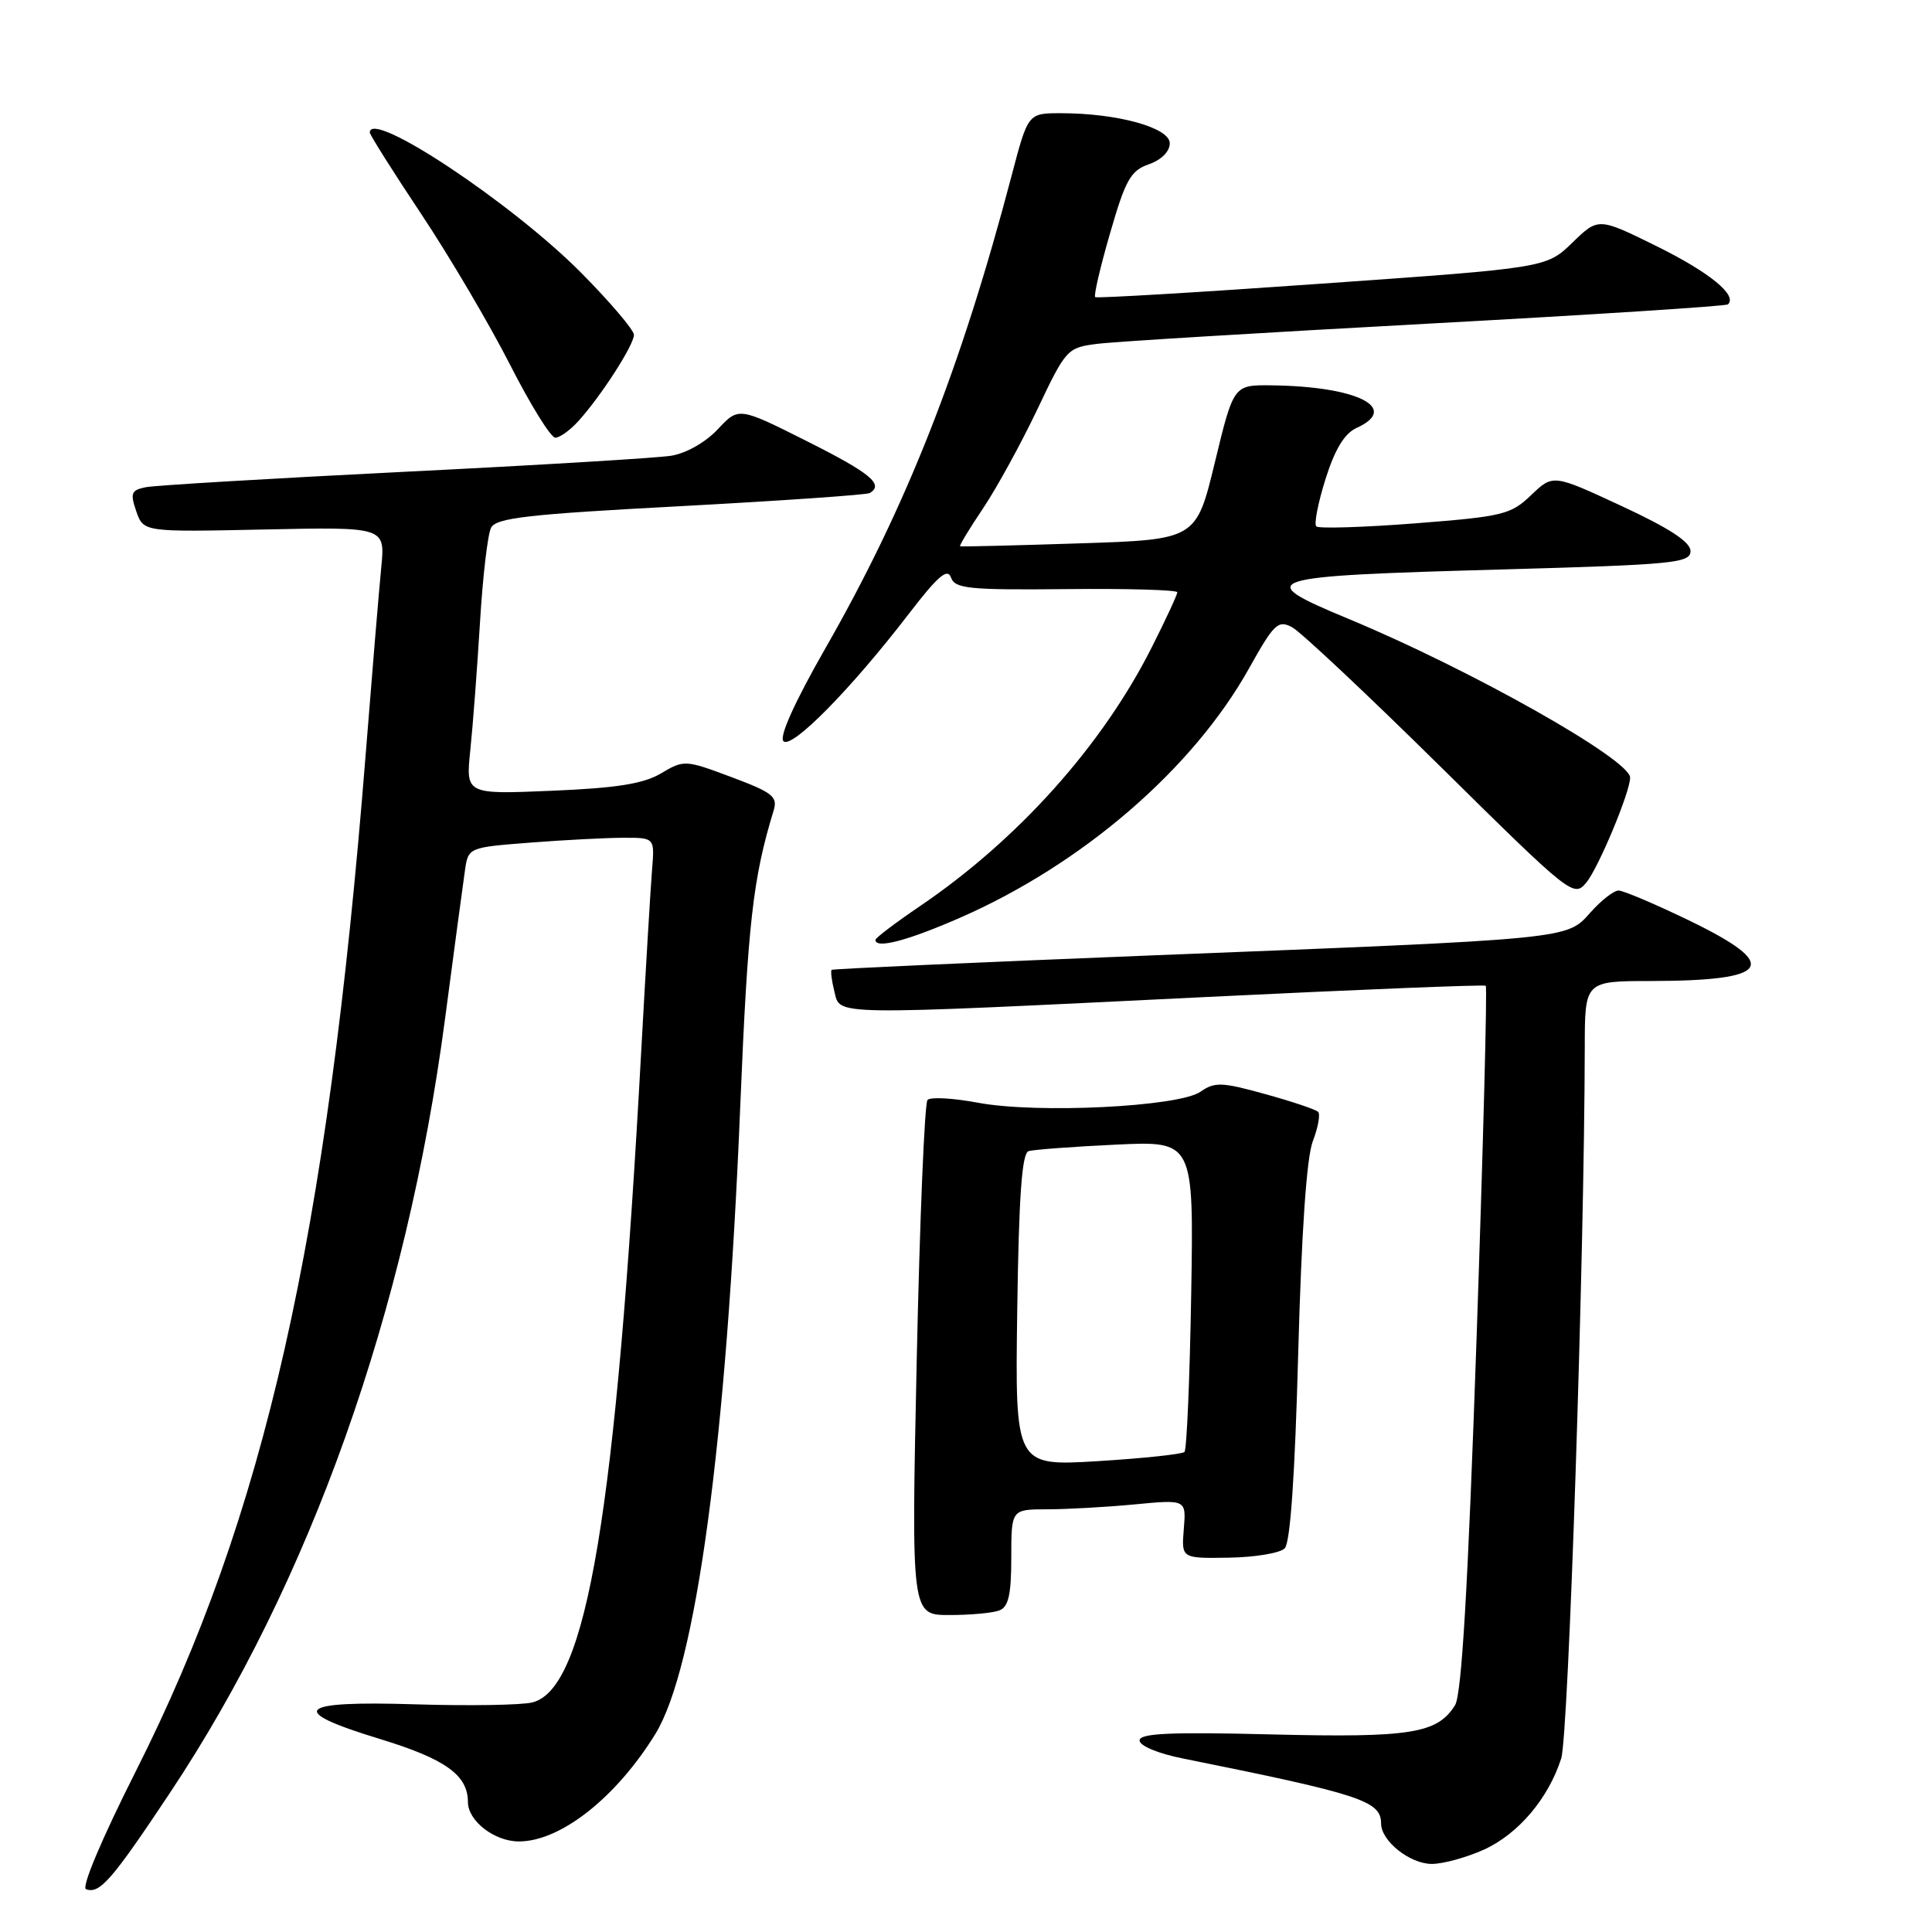<?xml version="1.0" encoding="UTF-8" standalone="no"?>
<!DOCTYPE svg PUBLIC "-//W3C//DTD SVG 1.1//EN" "http://www.w3.org/Graphics/SVG/1.1/DTD/svg11.dtd" >
<svg xmlns="http://www.w3.org/2000/svg" xmlns:xlink="http://www.w3.org/1999/xlink" version="1.1" viewBox="0 0 256 256">
 <g >
 <path fill="currentColor"
d=" M 22.52 237.56 C 41.06 209.70 53.86 173.70 58.97 135.00 C 60.17 125.92 61.35 117.10 61.60 115.40 C 62.04 112.29 62.04 112.29 70.27 111.65 C 74.80 111.30 80.36 111.01 82.63 111.01 C 86.75 111.00 86.75 111.00 86.40 115.25 C 86.21 117.59 85.57 128.28 84.98 139.00 C 81.62 200.57 77.74 223.77 70.54 225.58 C 69.10 225.94 62.10 226.05 54.97 225.83 C 39.27 225.34 37.95 226.65 50.33 230.42 C 59.01 233.07 62.00 235.21 62.00 238.77 C 62.00 241.28 65.51 244.00 68.76 244.00 C 74.27 244.00 81.61 238.22 86.82 229.79 C 92.22 221.06 96.26 191.21 98.09 146.50 C 99.09 122.35 99.76 116.38 102.51 107.40 C 103.07 105.56 102.38 105.01 96.92 102.97 C 90.80 100.68 90.63 100.67 87.60 102.47 C 85.26 103.86 81.72 104.42 73.11 104.78 C 61.71 105.26 61.71 105.26 62.32 99.38 C 62.66 96.15 63.23 88.55 63.60 82.50 C 63.96 76.45 64.62 70.79 65.07 69.93 C 65.74 68.62 69.98 68.14 90.19 67.07 C 103.56 66.35 114.84 65.57 115.25 65.33 C 117.16 64.19 115.34 62.69 106.94 58.47 C 97.88 53.92 97.88 53.92 95.11 56.88 C 93.49 58.61 90.92 60.07 88.92 60.39 C 87.04 60.69 71.10 61.65 53.50 62.52 C 35.90 63.40 20.51 64.31 19.30 64.56 C 17.38 64.95 17.23 65.35 18.06 67.76 C 19.02 70.50 19.02 70.50 35.03 70.16 C 51.04 69.82 51.04 69.82 50.52 75.16 C 50.23 78.10 49.30 89.28 48.45 100.00 C 43.36 164.19 35.07 200.86 17.99 234.71 C 13.50 243.61 10.76 250.10 11.40 250.33 C 13.21 250.99 14.80 249.16 22.52 237.56 Z  M 196.62 245.09 C 201.19 243.01 205.17 238.31 206.87 233.00 C 207.84 229.95 209.94 166.47 209.99 138.75 C 210.00 130.00 210.00 130.00 218.75 129.99 C 234.74 129.96 236.05 127.89 223.80 121.96 C 219.29 119.78 215.09 118.00 214.47 118.00 C 213.84 118.00 212.16 119.31 210.74 120.91 C 207.55 124.48 208.51 124.39 152.00 126.62 C 129.18 127.53 110.37 128.38 110.20 128.51 C 110.04 128.65 110.20 129.94 110.56 131.38 C 111.37 134.59 109.46 134.57 160.00 132.10 C 180.07 131.12 196.67 130.45 196.87 130.62 C 197.08 130.78 196.53 151.85 195.65 177.43 C 194.51 210.36 193.68 224.54 192.80 225.95 C 190.45 229.71 186.92 230.27 168.49 229.82 C 155.03 229.48 151.00 229.67 151.00 230.62 C 151.00 231.33 153.47 232.36 156.75 233.01 C 180.30 237.75 183.00 238.63 183.00 241.62 C 183.00 243.95 186.85 247.00 189.75 246.98 C 191.26 246.97 194.35 246.11 196.62 245.09 Z  M 132.42 213.39 C 133.63 212.93 134.00 211.30 134.00 206.39 C 134.00 200.00 134.00 200.00 138.75 199.99 C 141.36 199.99 146.58 199.70 150.34 199.34 C 157.18 198.69 157.18 198.69 156.86 202.60 C 156.54 206.50 156.54 206.50 162.82 206.40 C 166.27 206.35 169.61 205.79 170.23 205.17 C 170.97 204.43 171.59 195.51 172.02 179.27 C 172.46 163.16 173.13 153.35 173.96 151.20 C 174.66 149.38 174.97 147.64 174.66 147.33 C 174.35 147.01 171.19 145.95 167.64 144.97 C 161.90 143.38 160.96 143.34 159.07 144.66 C 156.21 146.66 137.39 147.59 129.55 146.11 C 126.28 145.50 123.29 145.33 122.90 145.75 C 122.51 146.16 121.87 161.69 121.47 180.25 C 120.75 214.00 120.75 214.00 125.80 214.00 C 128.57 214.00 131.55 213.73 132.42 213.39 Z  M 127.13 121.64 C 143.38 114.55 158.03 101.92 165.49 88.59 C 168.82 82.62 169.35 82.12 171.22 83.12 C 172.35 83.72 181.20 92.04 190.89 101.60 C 208.14 118.63 208.53 118.95 210.19 116.95 C 211.79 115.03 216.00 104.95 216.00 103.04 C 216.00 100.64 194.85 88.72 178.75 82.03 C 165.82 76.66 166.78 76.35 199.25 75.45 C 221.79 74.82 224.00 74.60 224.00 73.02 C 224.00 71.82 221.24 70.01 214.89 67.06 C 205.79 62.83 205.79 62.83 202.89 65.60 C 200.19 68.19 199.16 68.44 187.49 69.35 C 180.61 69.88 174.73 70.06 174.41 69.75 C 174.10 69.43 174.65 66.61 175.64 63.47 C 176.89 59.51 178.15 57.43 179.76 56.70 C 185.56 54.06 179.82 51.19 168.48 51.06 C 163.46 51.00 163.46 51.00 160.98 61.25 C 158.50 71.50 158.50 71.50 143.00 72.00 C 134.47 72.28 127.38 72.45 127.22 72.39 C 127.07 72.33 128.43 70.08 130.24 67.39 C 132.05 64.70 135.28 58.80 137.43 54.29 C 141.25 46.24 141.41 46.06 145.41 45.56 C 147.66 45.27 167.28 44.08 189.00 42.90 C 210.72 41.72 228.71 40.57 228.96 40.33 C 230.26 39.14 226.54 36.10 219.57 32.65 C 211.79 28.81 211.79 28.81 208.35 32.15 C 204.90 35.49 204.90 35.49 175.20 37.58 C 158.86 38.74 145.33 39.54 145.12 39.37 C 144.90 39.20 145.79 35.39 147.09 30.90 C 149.13 23.83 149.82 22.61 152.22 21.77 C 153.89 21.19 155.00 20.07 155.00 18.99 C 155.00 16.91 148.06 15.00 140.56 15.00 C 136.22 15.00 136.22 15.00 134.05 23.25 C 127.33 48.80 120.12 67.12 109.38 85.88 C 105.32 92.98 103.22 97.62 103.81 98.21 C 104.90 99.30 112.76 91.31 120.39 81.38 C 124.25 76.35 125.55 75.22 126.01 76.52 C 126.53 78.00 128.33 78.19 141.30 78.06 C 149.38 77.97 156.00 78.17 156.00 78.48 C 156.00 78.79 154.48 82.08 152.61 85.78 C 146.07 98.77 134.91 111.23 121.94 120.04 C 118.67 122.26 116.00 124.28 116.00 124.54 C 116.00 125.76 120.20 124.67 127.13 121.64 Z  M 76.68 55.75 C 79.67 52.44 84.00 45.71 84.00 44.37 C 84.00 43.73 80.86 40.04 77.03 36.17 C 67.86 26.91 49.00 14.39 49.00 17.56 C 49.00 17.86 52.07 22.74 55.83 28.38 C 59.59 34.03 64.87 43.00 67.58 48.32 C 70.29 53.64 72.98 57.99 73.58 58.00 C 74.17 58.00 75.57 56.99 76.68 55.75 Z  M 134.79 173.59 C 135.00 158.49 135.41 152.81 136.29 152.53 C 136.96 152.33 142.15 151.94 147.84 151.67 C 158.18 151.18 158.18 151.18 157.84 171.51 C 157.65 182.69 157.25 192.08 156.95 192.39 C 156.64 192.69 151.47 193.24 145.45 193.61 C 134.50 194.27 134.50 194.27 134.79 173.59 Z "/>
</g>
</svg>